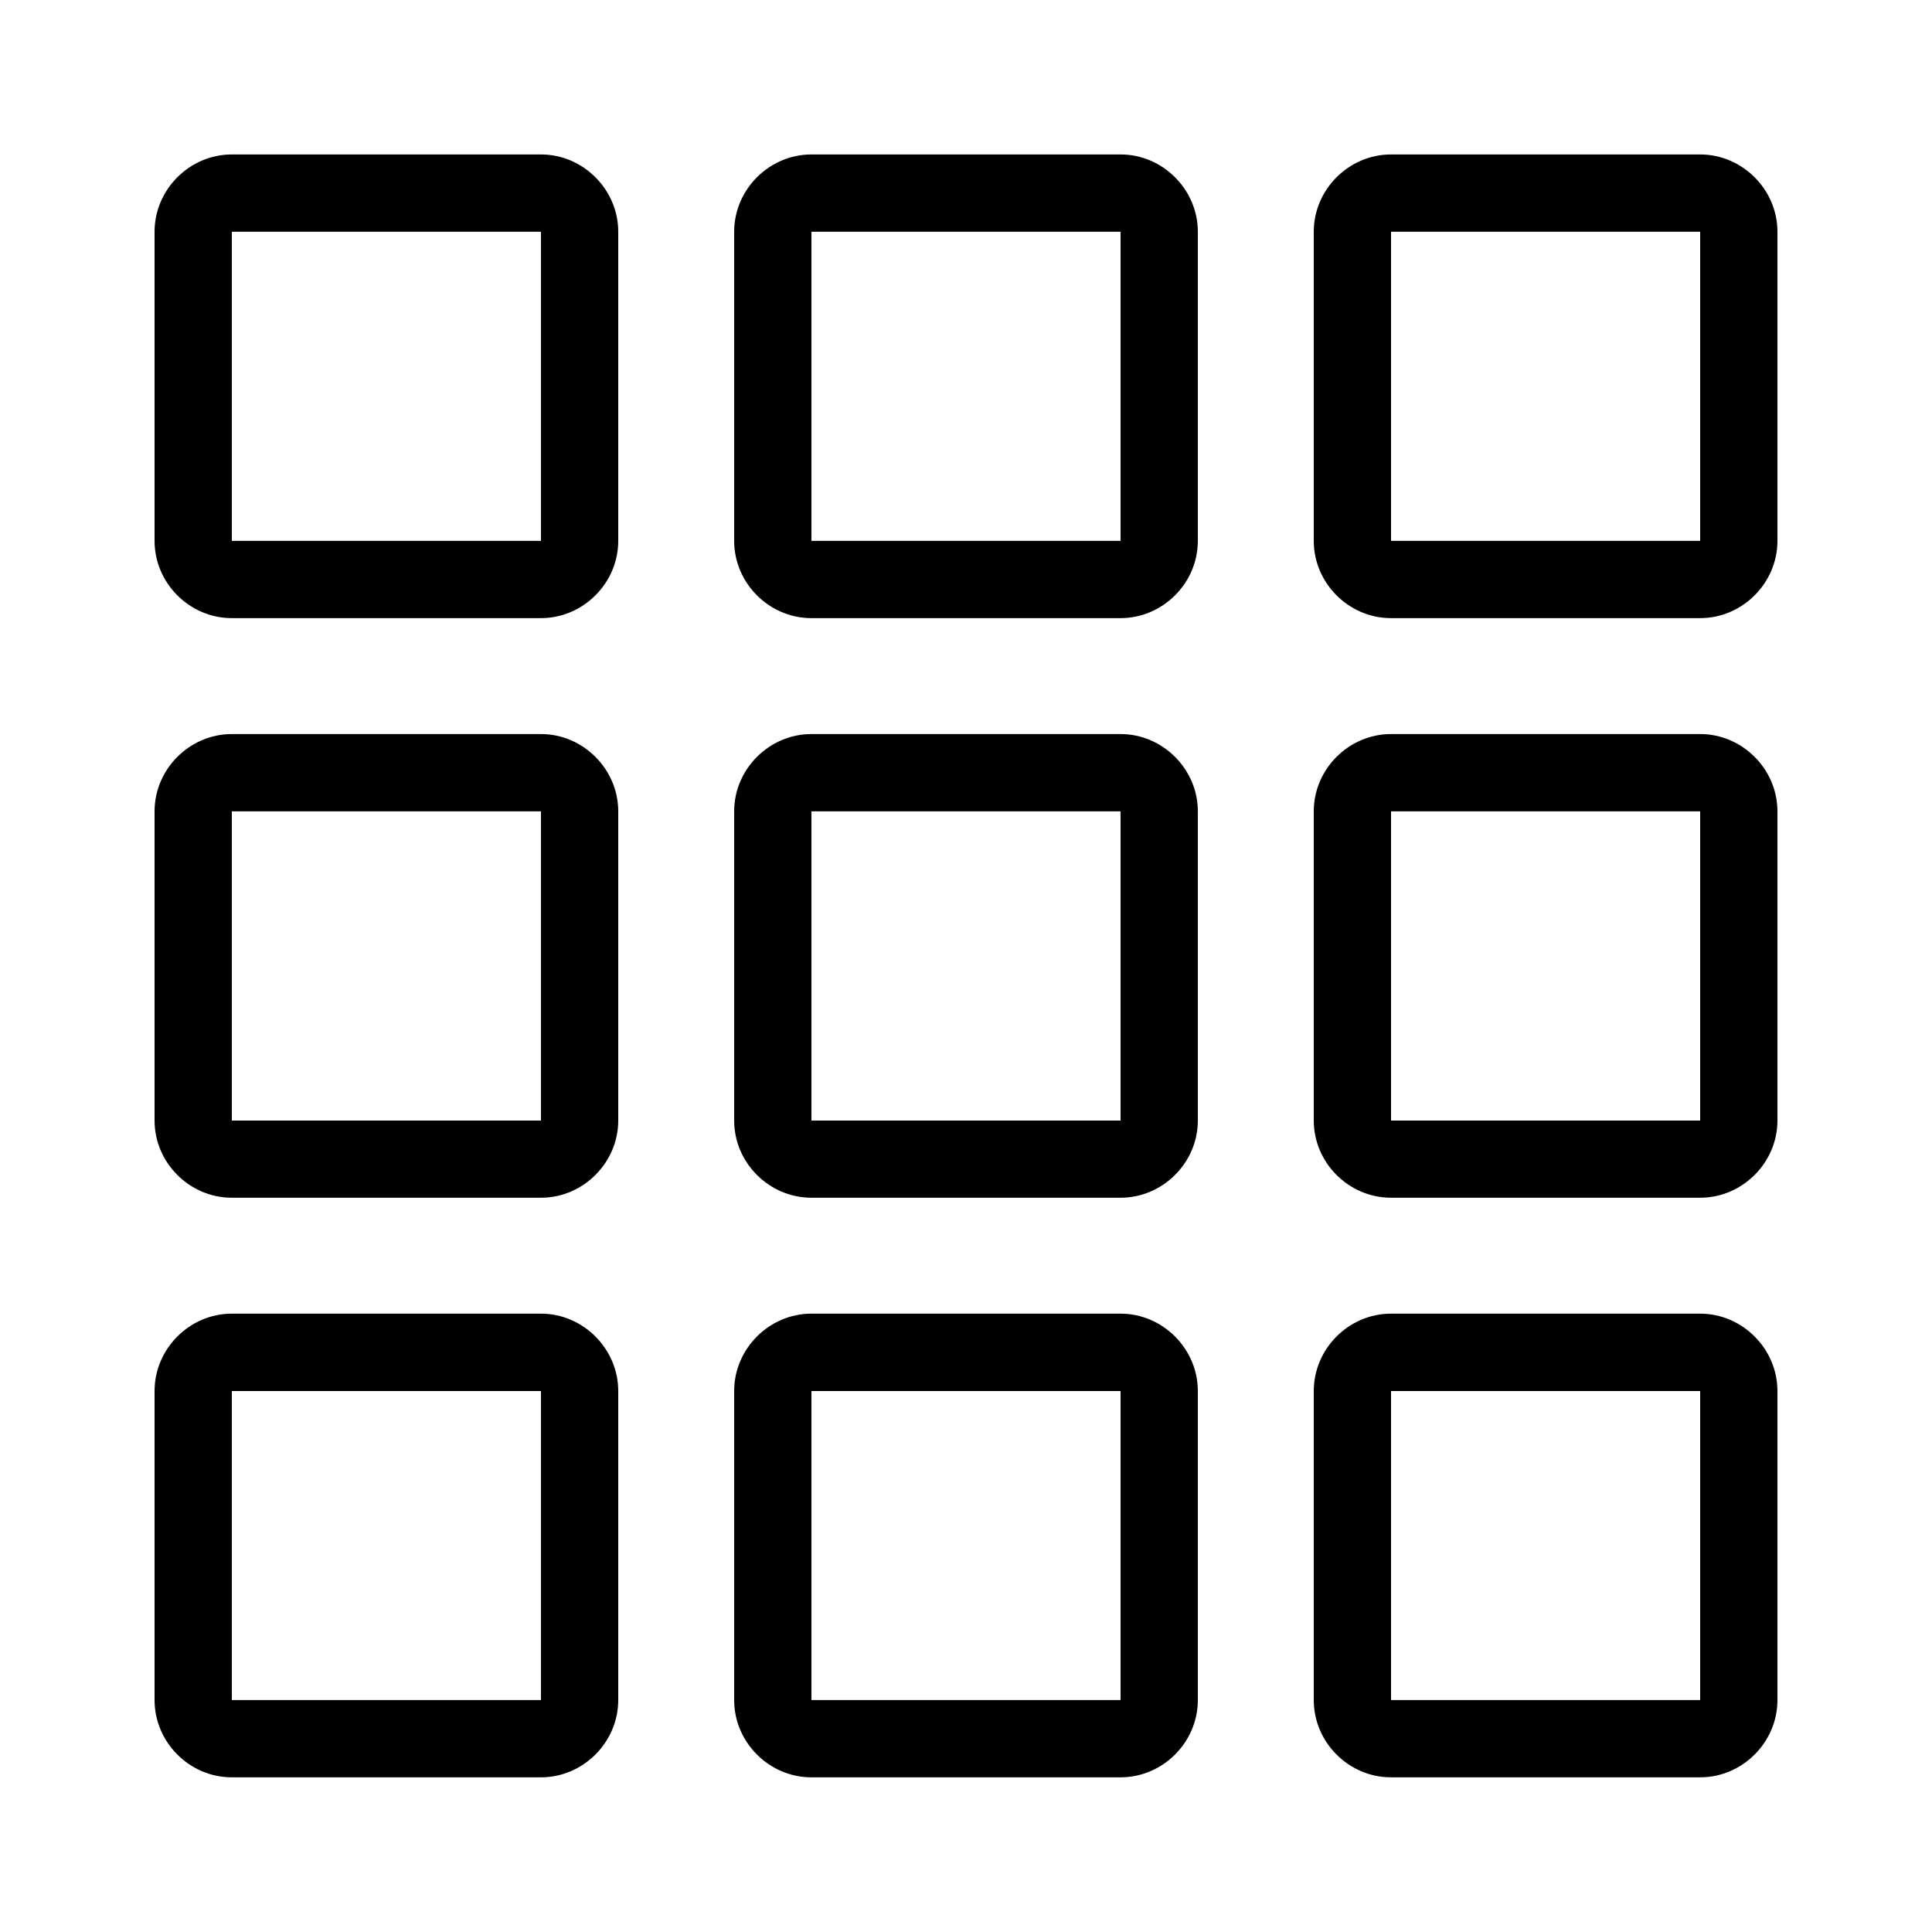 <svg width="18" height="18" viewBox="0 0 18 18" fill="none" xmlns="http://www.w3.org/2000/svg">
<path d="M2.16 1.439C1.766 1.439 1.44 1.766 1.44 2.159V5.039C1.44 5.433 1.766 5.759 2.16 5.759H5.04C5.433 5.759 5.76 5.433 5.76 5.039V2.159C5.76 1.766 5.433 1.439 5.04 1.439H2.16ZM7.56 1.439C7.166 1.439 6.84 1.766 6.84 2.159V5.039C6.84 5.433 7.166 5.759 7.56 5.759H10.44C10.833 5.759 11.16 5.433 11.16 5.039V2.159C11.16 1.766 10.833 1.439 10.44 1.439H7.56ZM12.96 1.439C12.566 1.439 12.24 1.766 12.24 2.159V5.039C12.24 5.433 12.566 5.759 12.96 5.759H15.84C16.233 5.759 16.56 5.433 16.56 5.039V2.159C16.56 1.766 16.233 1.439 15.84 1.439H12.96ZM2.16 2.159H5.04V5.039H2.16V2.159ZM7.56 2.159H10.44V5.039H7.56V2.159ZM12.96 2.159H15.84V5.039H12.96V2.159ZM2.16 6.839C1.766 6.839 1.44 7.166 1.44 7.559V10.44C1.44 10.833 1.766 11.159 2.16 11.159H5.04C5.433 11.159 5.76 10.833 5.76 10.44V7.559C5.76 7.166 5.433 6.839 5.04 6.839H2.16ZM7.56 6.839C7.166 6.839 6.84 7.166 6.84 7.559V10.44C6.84 10.833 7.166 11.159 7.56 11.159H10.44C10.833 11.159 11.16 10.833 11.16 10.44V7.559C11.16 7.166 10.833 6.839 10.44 6.839H7.56ZM12.96 6.839C12.566 6.839 12.24 7.166 12.24 7.559V10.44C12.24 10.833 12.566 11.159 12.96 11.159H15.84C16.233 11.159 16.56 10.833 16.56 10.44V7.559C16.56 7.166 16.233 6.839 15.84 6.839H12.96ZM2.16 7.559H5.04V10.44H2.16V7.559ZM7.56 7.559H10.44V10.44H7.56V7.559ZM12.96 7.559H15.84V10.44H12.96V7.559ZM2.16 12.239C1.766 12.239 1.44 12.566 1.44 12.96V15.839C1.44 16.233 1.766 16.559 2.16 16.559H5.04C5.433 16.559 5.76 16.233 5.76 15.839V12.96C5.76 12.566 5.433 12.239 5.04 12.239H2.16ZM7.56 12.239C7.166 12.239 6.84 12.566 6.84 12.96V15.839C6.84 16.233 7.166 16.559 7.56 16.559H10.44C10.833 16.559 11.16 16.233 11.16 15.839V12.96C11.16 12.566 10.833 12.239 10.44 12.239H7.56ZM12.96 12.239C12.566 12.239 12.24 12.566 12.24 12.96V15.839C12.24 16.233 12.566 16.559 12.96 16.559H15.84C16.233 16.559 16.56 16.233 16.56 15.839V12.96C16.56 12.566 16.233 12.239 15.84 12.239H12.96ZM2.16 12.96H5.04V15.839H2.16V12.96ZM7.56 12.96H10.44V15.839H7.56V12.96ZM12.96 12.96H15.84V15.839H12.96V12.96Z" fill="black"/>
</svg>
